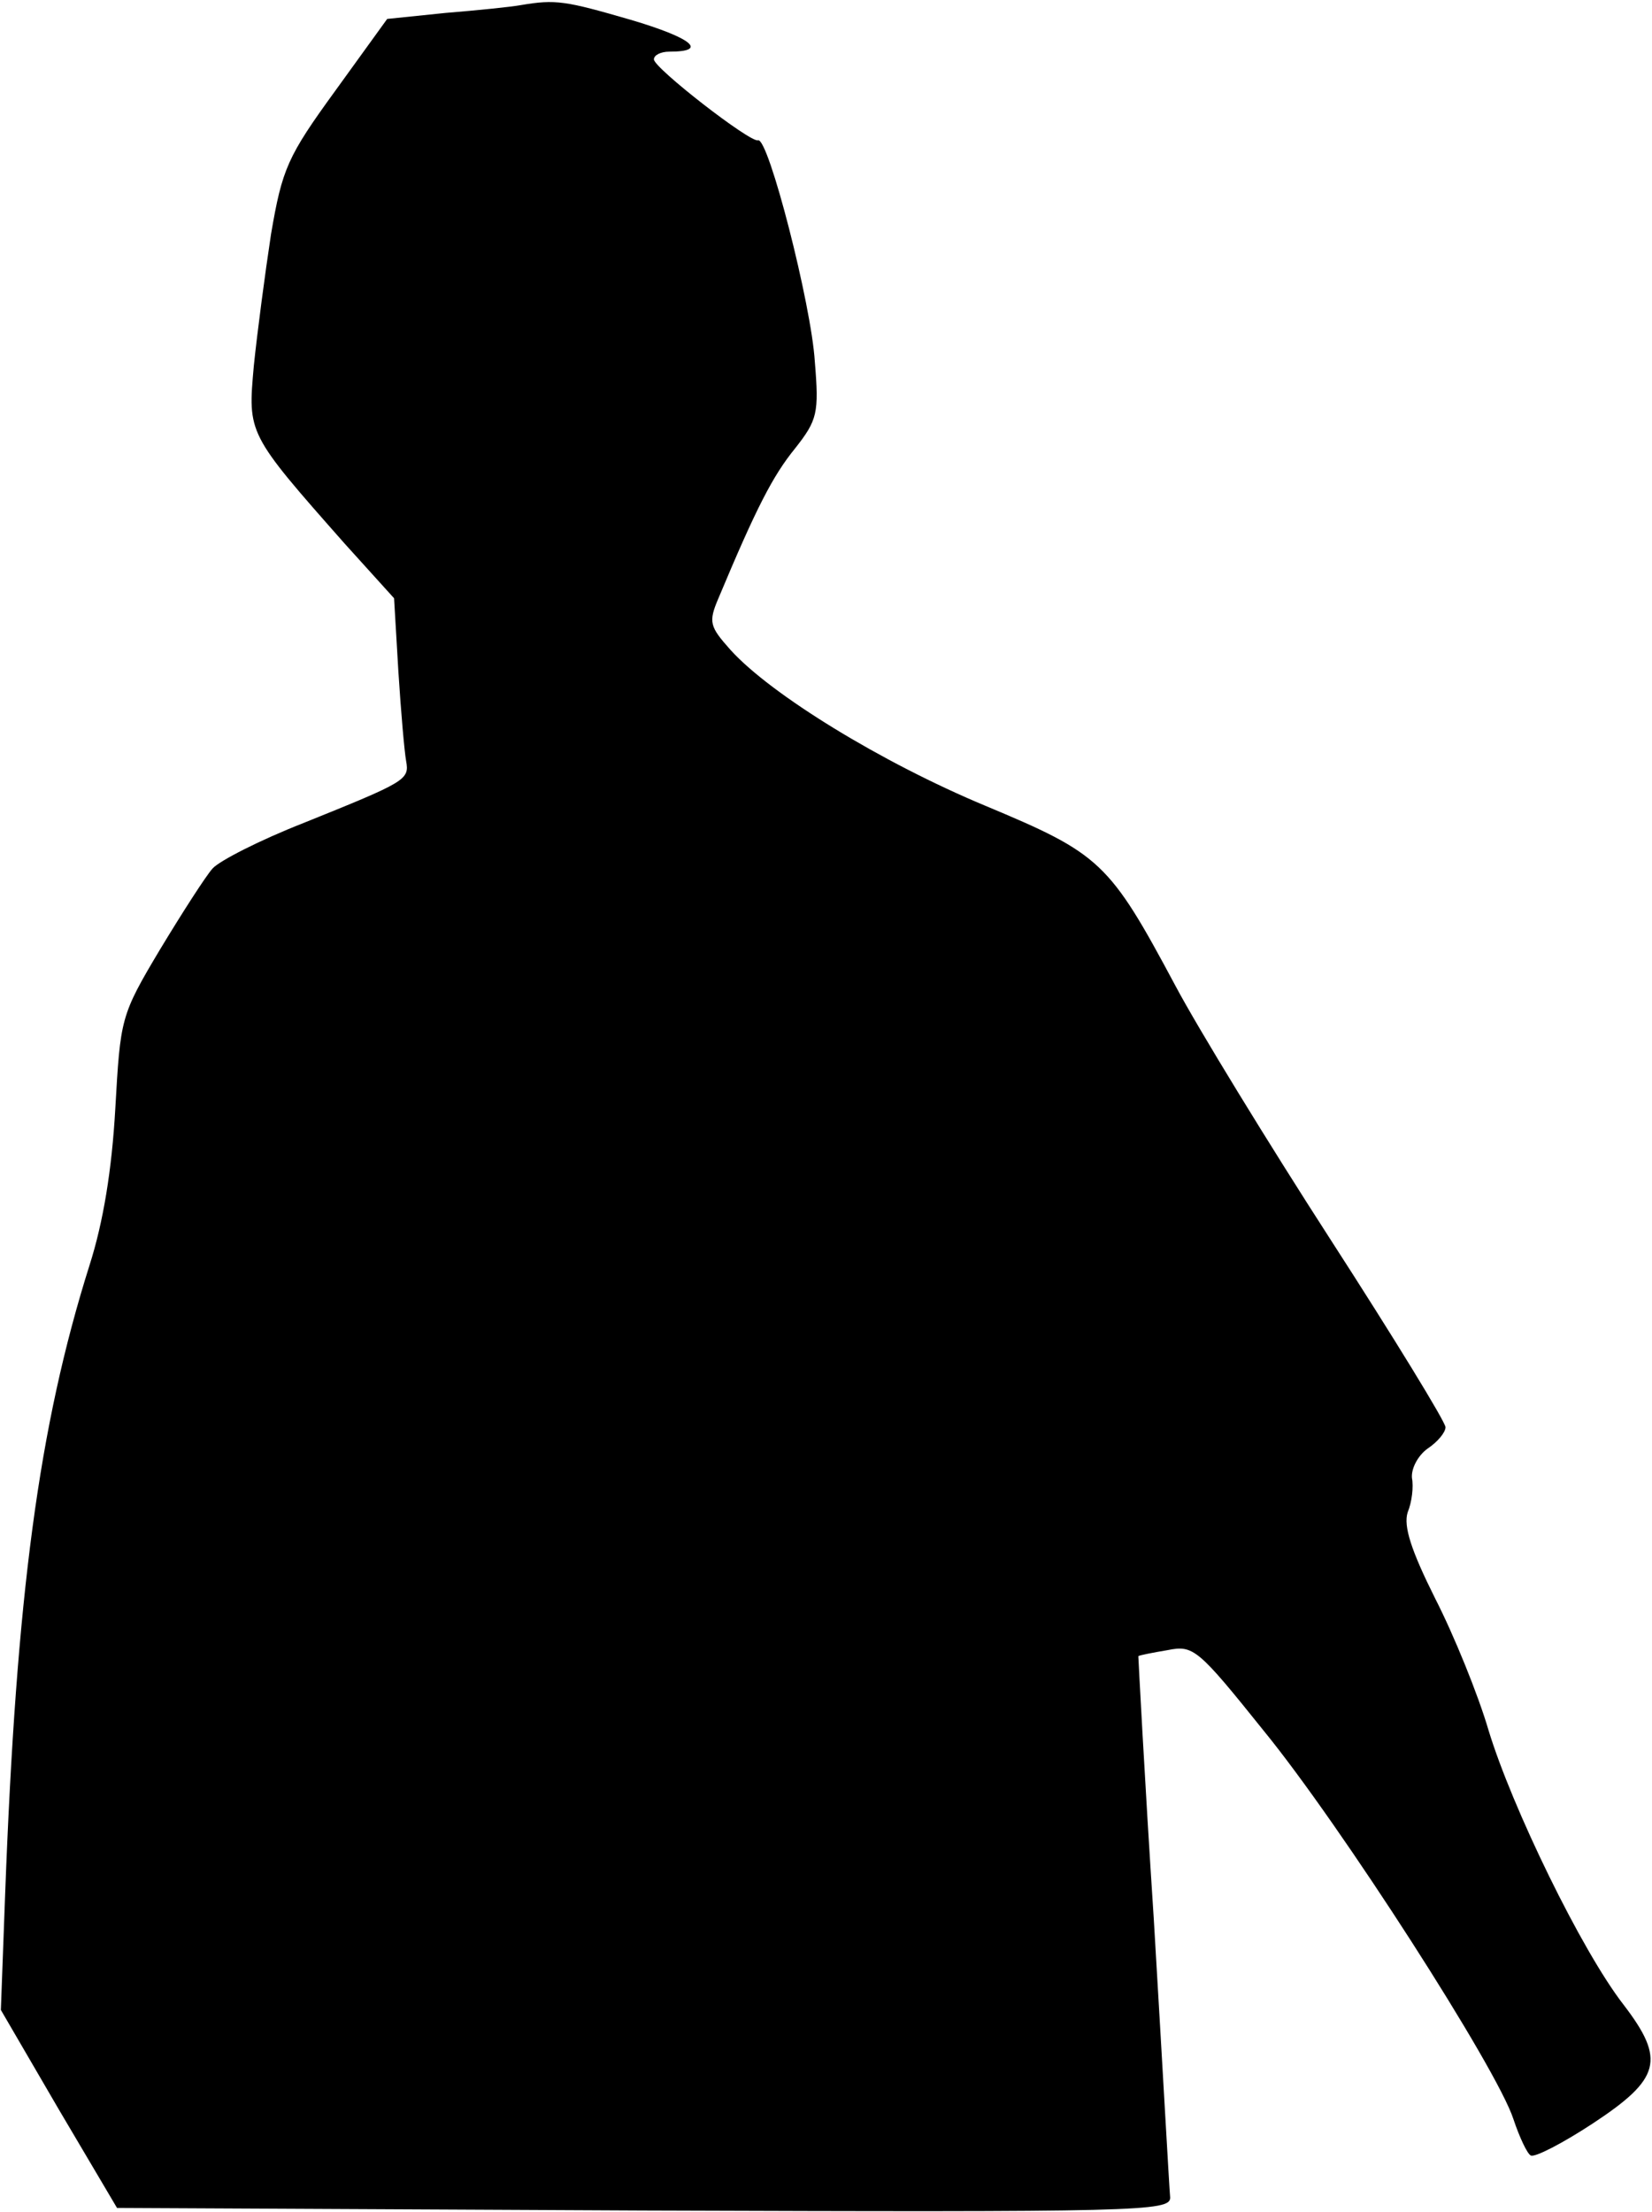 <?xml version="1.0" standalone="no"?>
<!DOCTYPE svg PUBLIC "-//W3C//DTD SVG 20010904//EN"
 "http://www.w3.org/TR/2001/REC-SVG-20010904/DTD/svg10.dtd">
<svg version="1.0" xmlns="http://www.w3.org/2000/svg"
 width="192pt" height="257pt" viewBox="0 0 192 257"
 preserveAspectRatio="xMidYMid meet">
<g transform="translate(0,257) scale(0.1,-0.1)"
fill="#000000" stroke="none">
<path fill="#000000" stroke="none" d="M605 2564 c-11 -2 -50 -6 -87 -9 l-68
-7 -60 -83 c-56 -77 -62 -91 -75 -167 -7 -46 -16 -114 -20 -153 -7 -79 -8 -78
106 -207 l57 -63 5 -85 c3 -47 7 -93 9 -104 4 -22 0 -24 -119 -72 -51 -20 -98
-44 -106 -53 -8 -9 -35 -51 -61 -94 -46 -77 -46 -80 -52 -185 -4 -71 -14 -132
-30 -182 -59 -187 -85 -383 -98 -730 l-5 -135 67 -115 68 -115 612 -3 c578 -2
612 -1 612 15 -1 10 -9 155 -19 323 -11 168 -18 305 -18 306 1 1 16 4 34 7 30
6 35 2 112 -94 89 -109 271 -392 290 -451 7 -21 16 -40 20 -42 4 -3 37 14 72
37 79 52 85 74 36 138 -49 63 -130 230 -157 319 -12 41 -40 110 -62 153 -28
56 -37 84 -32 100 5 12 7 30 5 40 -1 11 7 26 18 34 12 8 21 19 21 25 0 6 -60
104 -133 217 -73 113 -155 247 -181 296 -77 144 -87 153 -221 209 -120 50
-249 129 -296 181 -24 27 -26 32 -14 60 44 105 63 142 89 174 26 33 28 41 23
101 -4 66 -54 261 -66 257 -9 -3 -121 84 -121 94 0 5 8 9 18 9 46 0 26 16 -45
37 -76 22 -87 24 -128 17z"/>
</g>
</svg>
